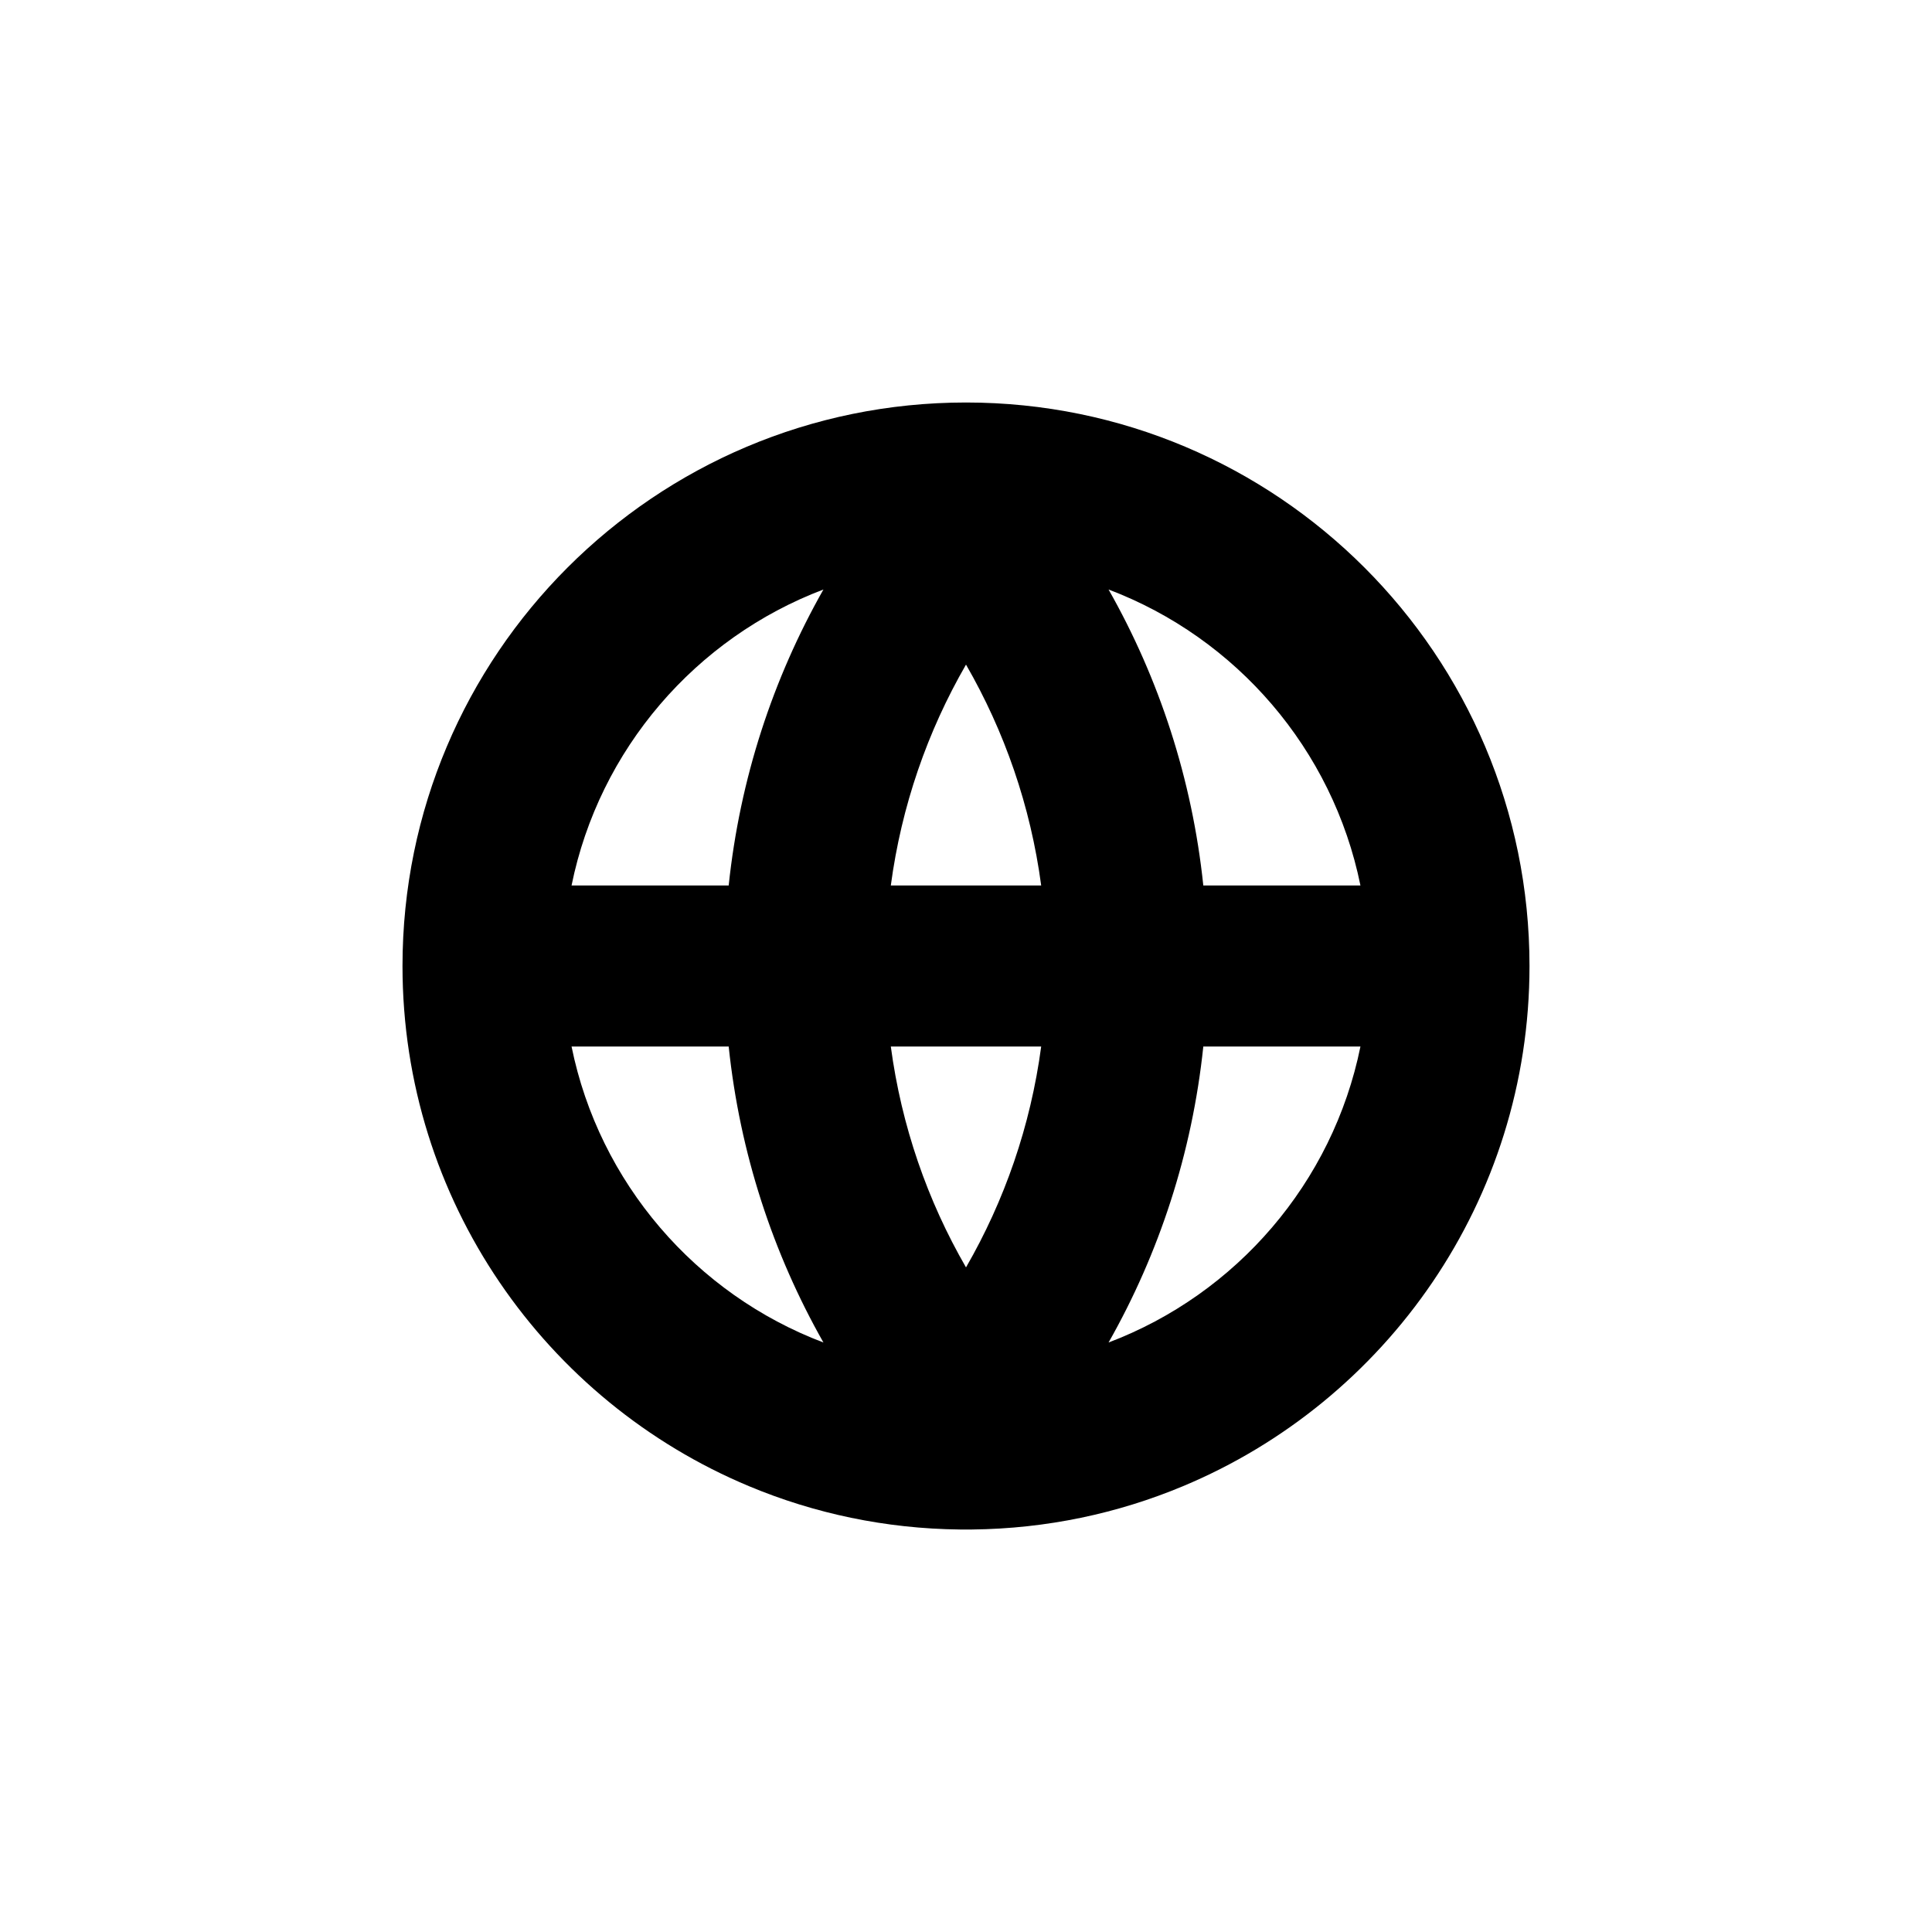 <svg width="24" height="24" viewBox="0 0 24 24" fill="none" xmlns="http://www.w3.org/2000/svg">
<path fill-rule="evenodd" clip-rule="evenodd" d="M12 5C8.134 5 5 8.134 5 12C5 14.912 6.778 17.408 9.307 18.463C10.114 18.8 10.997 18.99 11.923 19C11.949 19 11.974 19 12 19C12.026 19 12.051 19 12.077 19C13.003 18.99 13.886 18.8 14.693 18.463C17.222 17.408 19 14.912 19 12C19 8.134 15.866 5 12 5ZM12.934 13C12.802 13.989 12.478 14.916 12 15.744C11.522 14.916 11.198 13.989 11.066 13H12.934ZM14.948 13C14.809 14.326 14.398 15.571 13.771 16.677C15.356 16.077 16.556 14.694 16.9 13H14.948ZM16.9 11H14.948C14.809 9.674 14.398 8.429 13.771 7.323C15.356 7.923 16.556 9.306 16.9 11ZM12.934 11H11.066C11.198 10.011 11.522 9.084 12 8.256C12.478 9.084 12.802 10.011 12.934 11ZM9.052 11C9.191 9.674 9.602 8.429 10.229 7.323C8.644 7.923 7.444 9.306 7.1 11H9.052ZM7.1 13C7.444 14.694 8.644 16.077 10.229 16.677C9.602 15.571 9.191 14.326 9.052 13H7.1Z" fill="black"/>
</svg>
